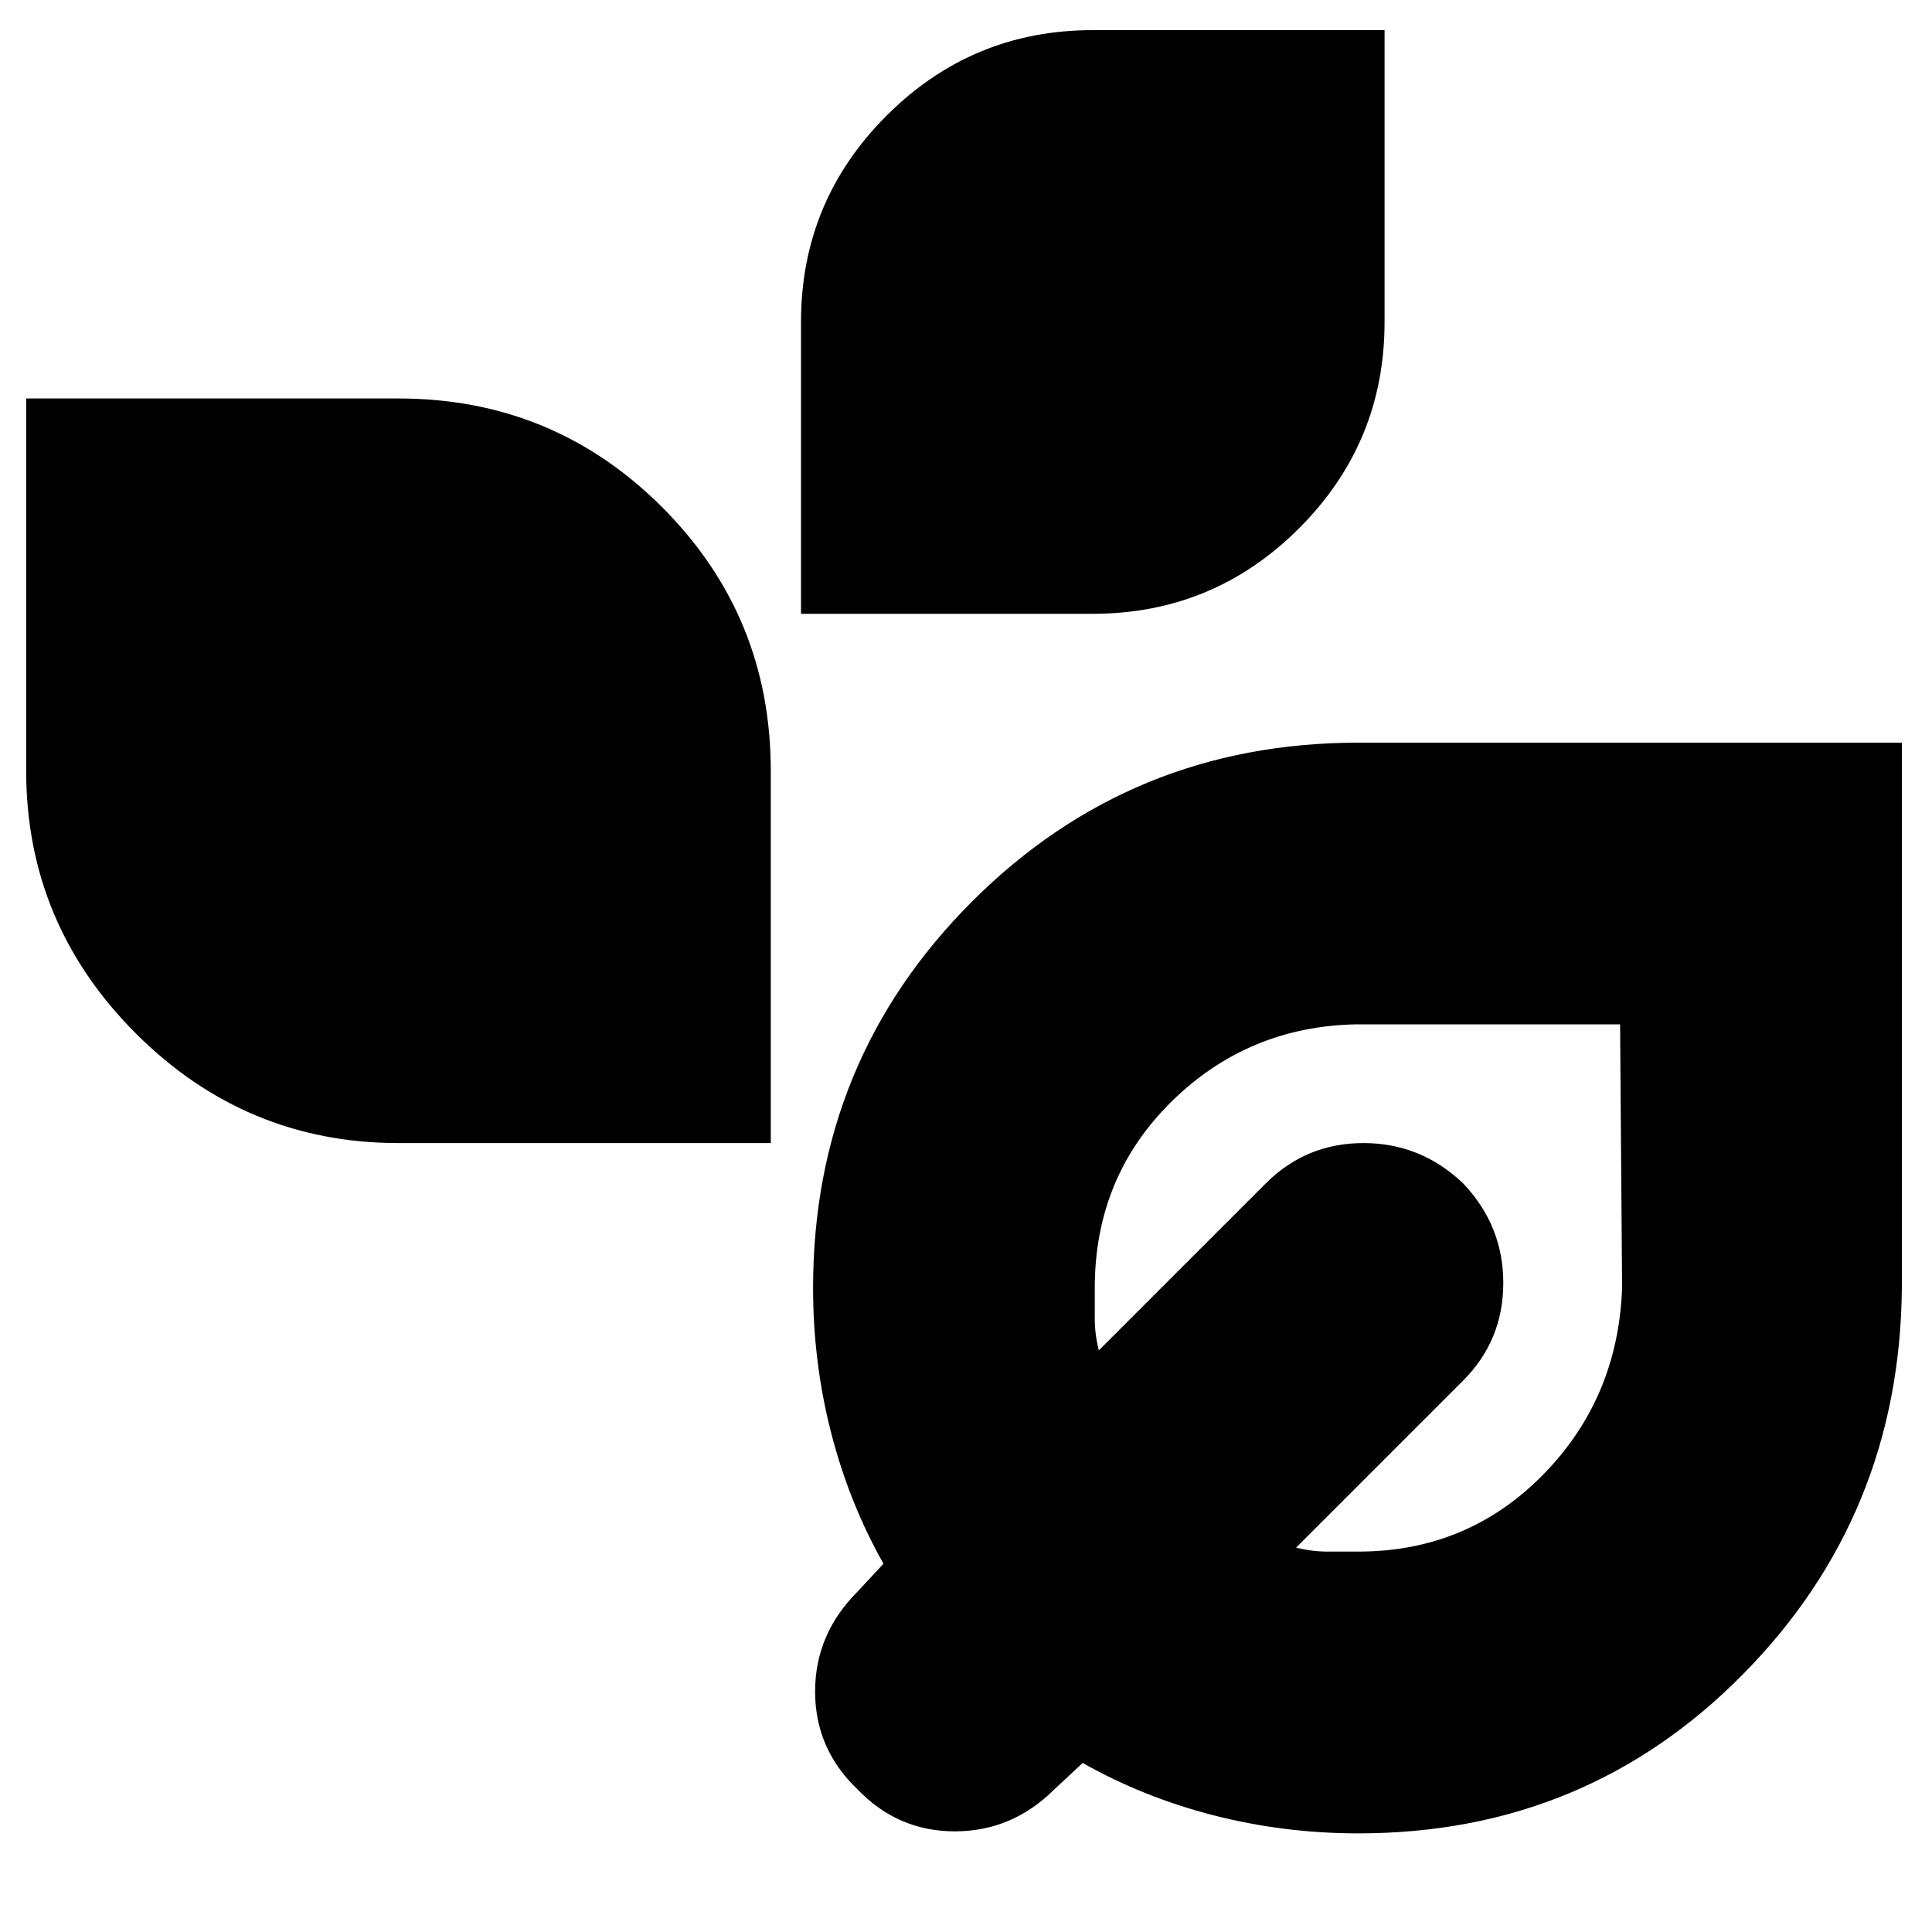 <svg xmlns="http://www.w3.org/2000/svg" height="20" width="20"><path d="M8.292 6.354V3.333q0-1.25.885-2.135.885-.886 2.135-.886h3.021v3.021q0 1.25-.885 2.136-.886.885-2.136.885Zm-4.167 5.479q-1.583 0-2.719-1.135Q.271 9.562.271 7.979V4.125h3.854q1.604 0 2.729 1.125t1.125 2.729v3.854Zm4.75 6.688q-.437-.417-.437-1.011 0-.593.437-1.031l.271-.291q-.354-.626-.542-1.355-.187-.729-.187-1.5 0-2.354 1.645-4 1.646-1.645 4-1.645h5.626v5.645q-.021 2.355-1.646 4-1.625 1.646-3.98 1.646-.77 0-1.5-.187-.729-.188-1.354-.542l-.291.271q-.438.437-1.032.437-.593 0-1.01-.437Zm5.187-2.459q1.126 0 1.907-.791.781-.792.823-1.938l-.021-2.729h-2.729q-1.125.021-1.917.802-.792.782-.792 1.927v.323q0 .156.042.323l1.729-1.729q.417-.417 1.011-.417.593 0 1.031.417.416.438.416 1.031 0 .594-.416 1.011l-1.729 1.729q.166.041.323.041h.322Z"/></svg>